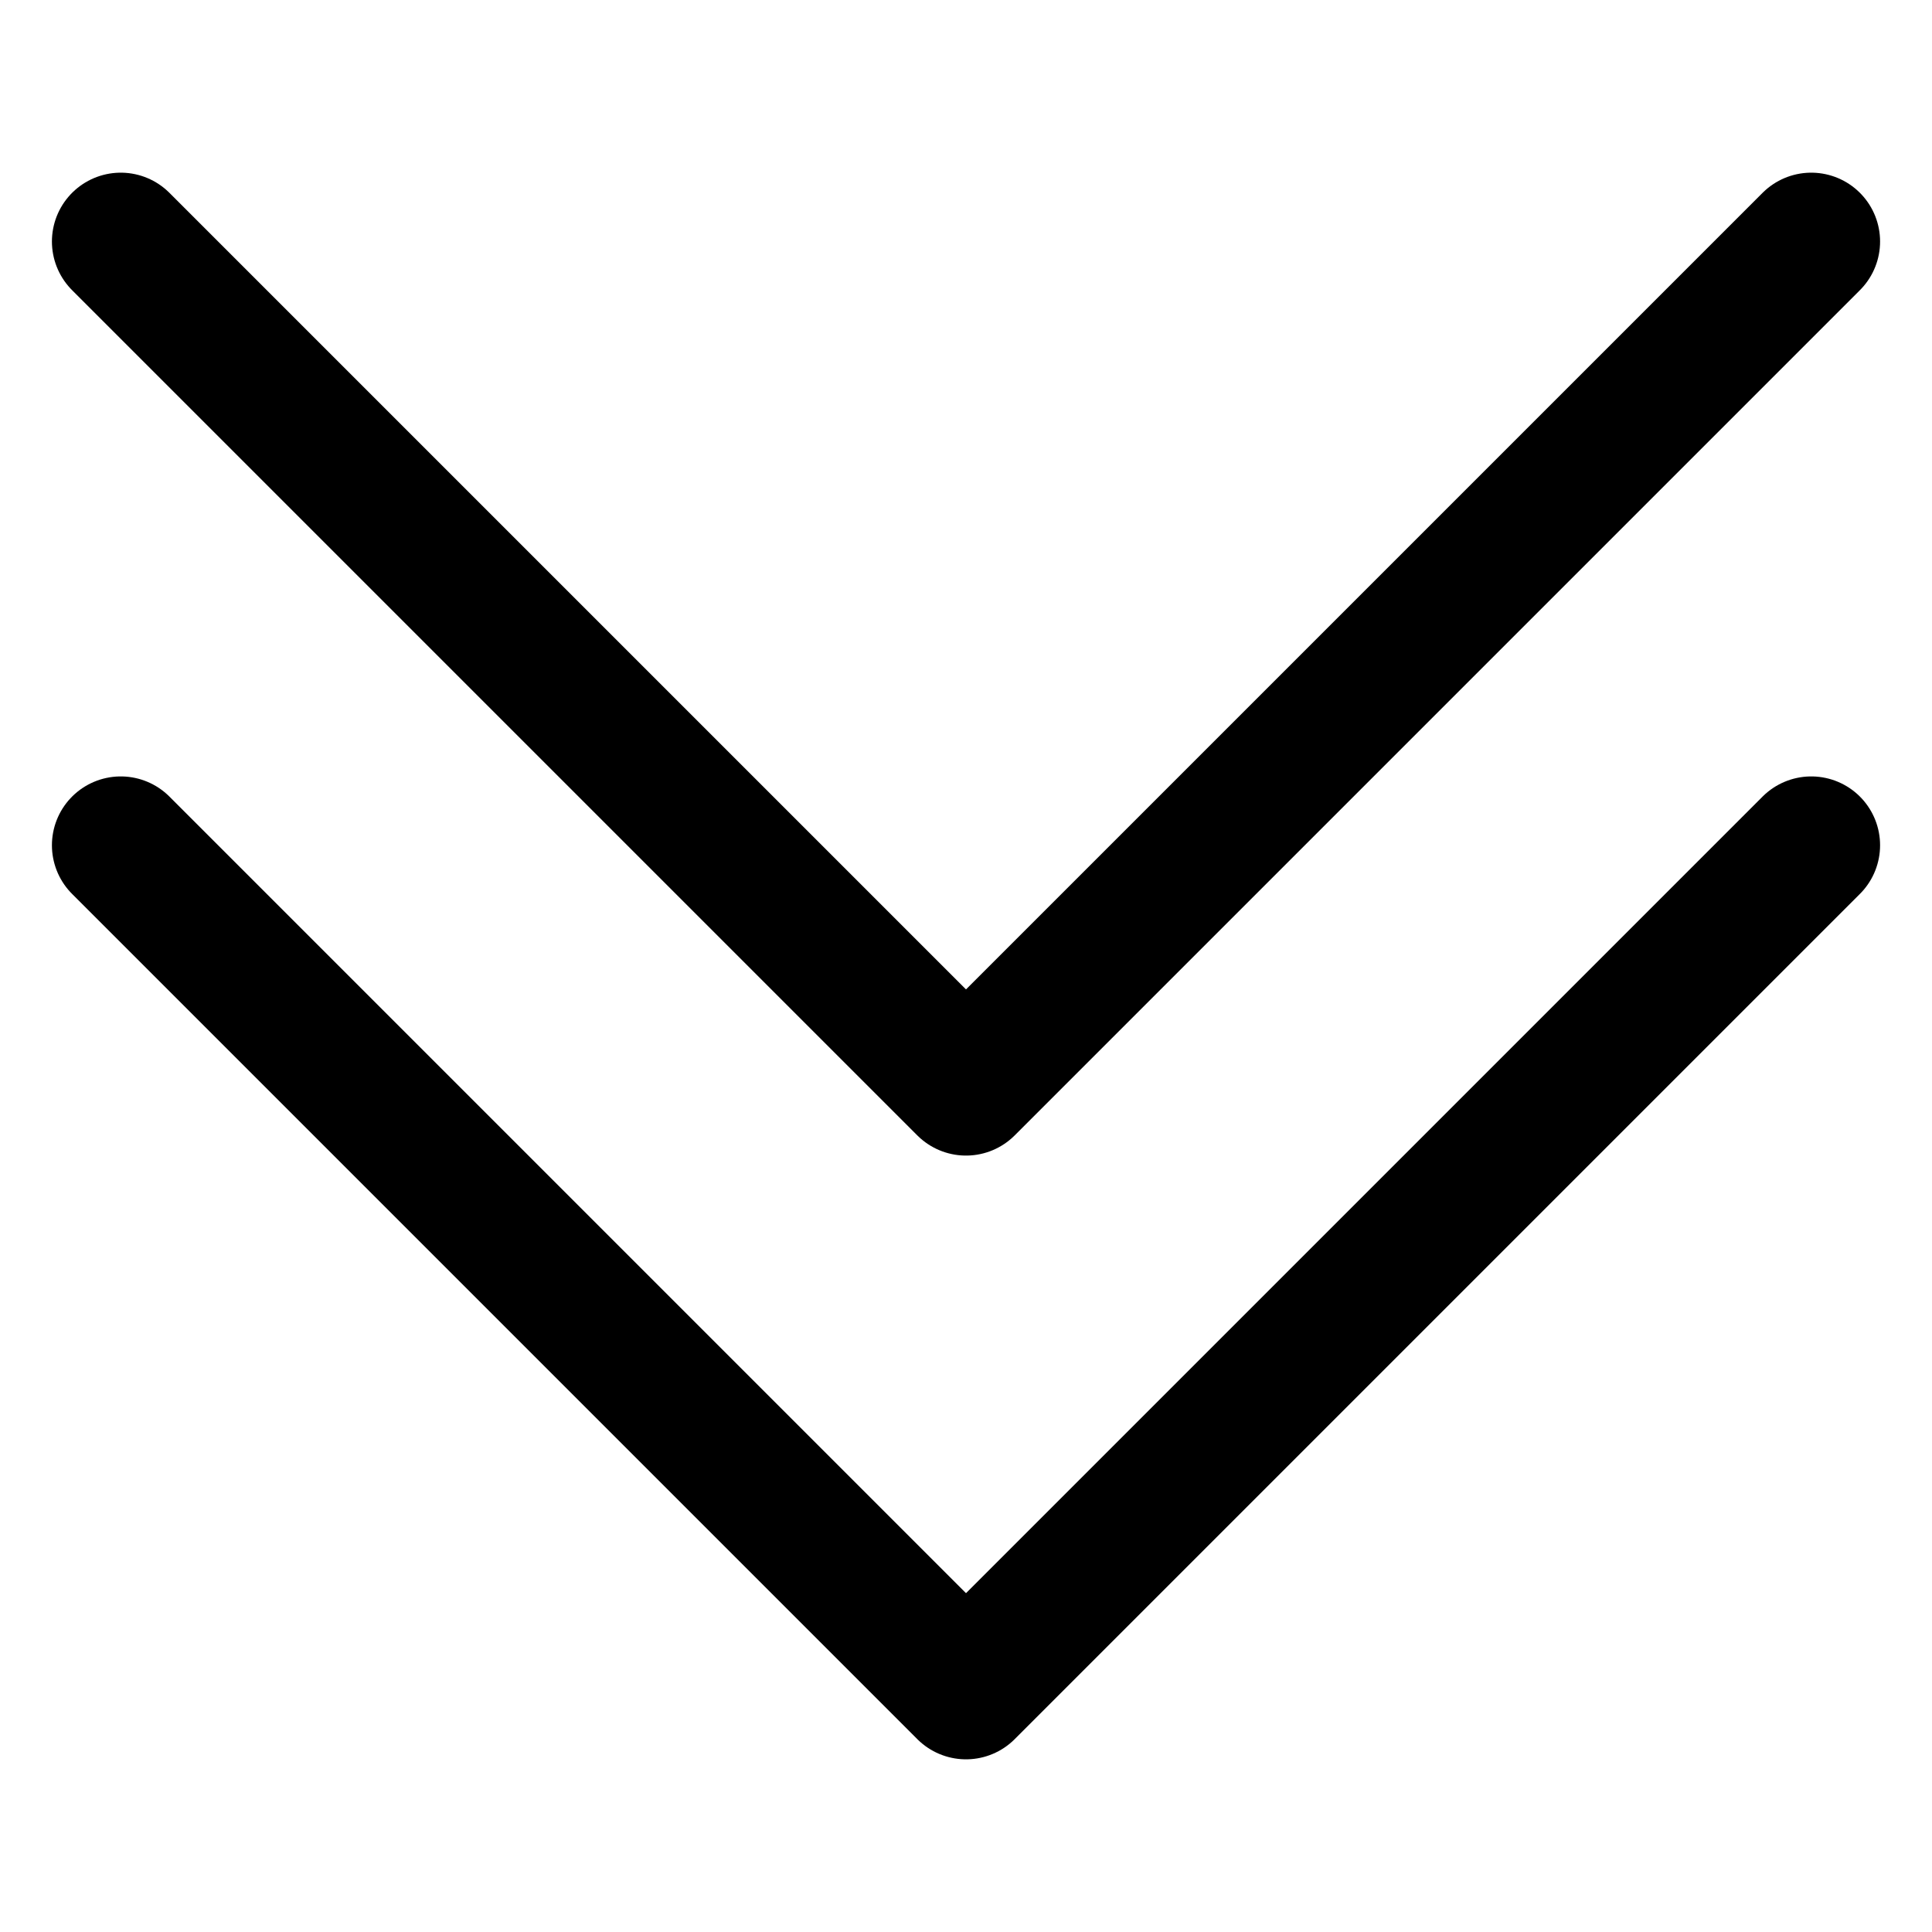 <svg width="16" height="16" viewBox="0 0 16 16" fill="none" xmlns="http://www.w3.org/2000/svg">
<path d="M1 7L8 14L15 7" stroke="black" stroke-width="1.14" stroke-linecap="round" stroke-linejoin="round"/>
<path d="M1 2L8 9L15 2" stroke="black" stroke-width="1.14" stroke-linecap="round" stroke-linejoin="round"/>
</svg>
